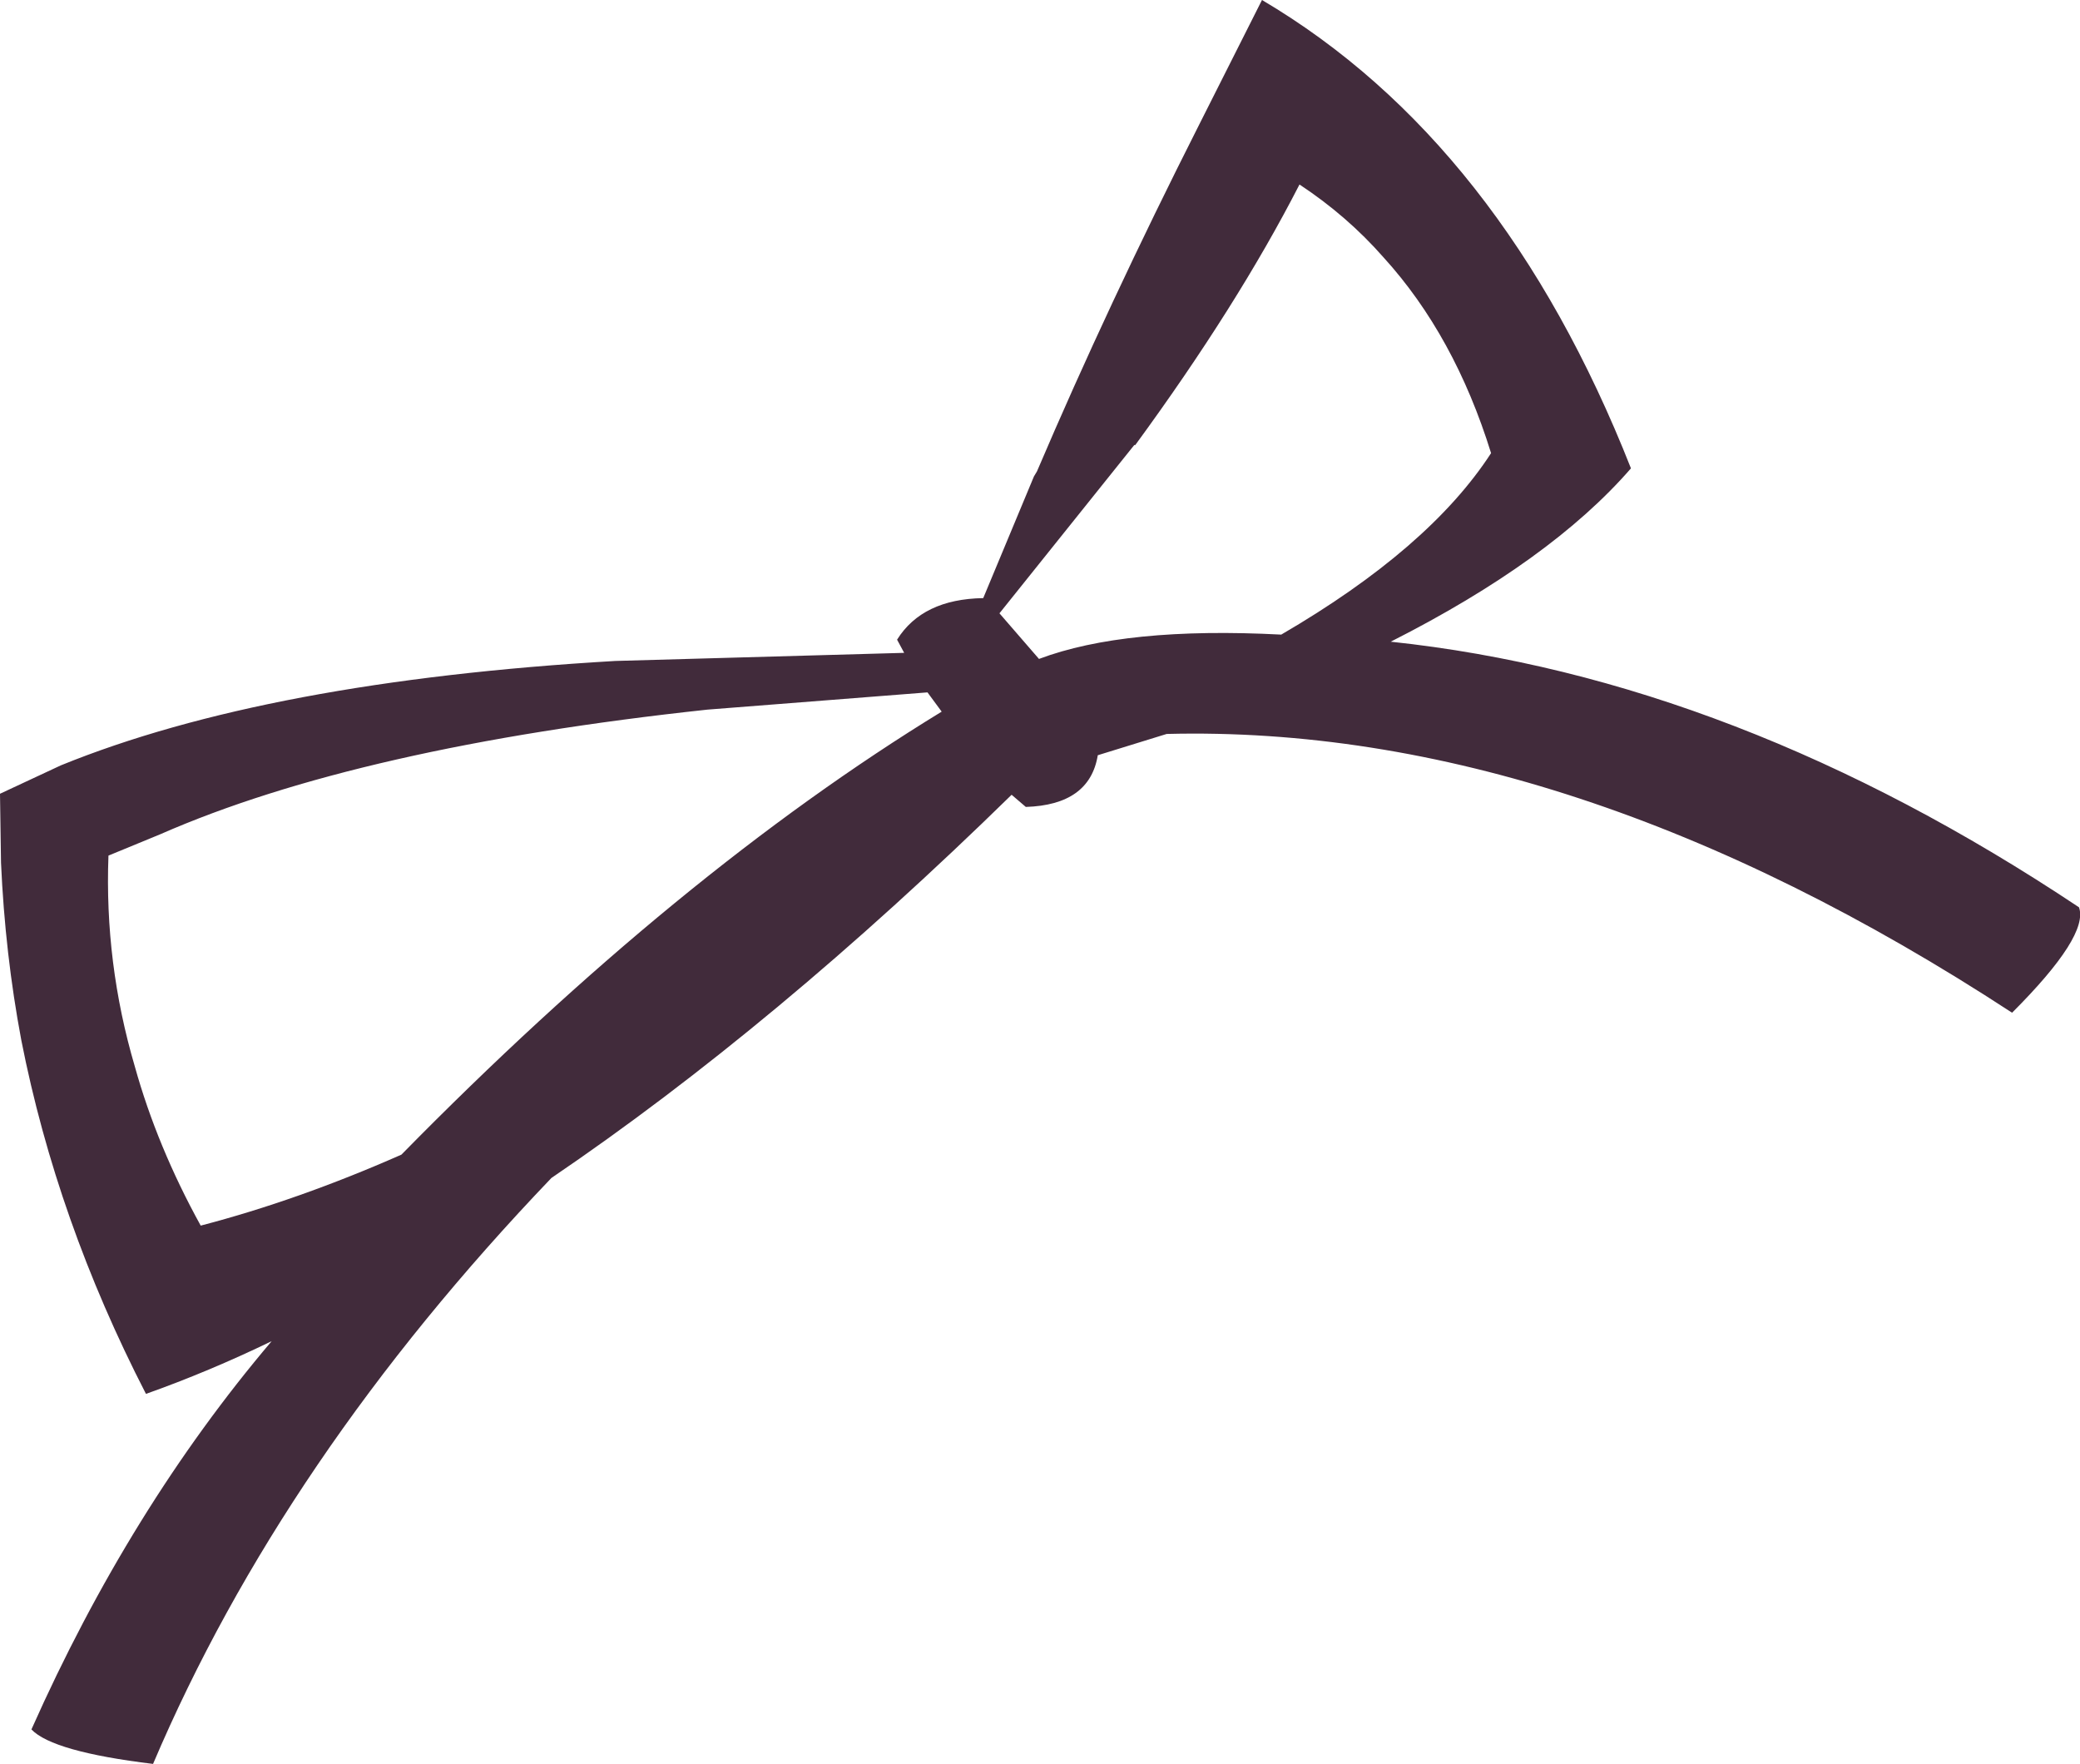 <?xml version="1.0" encoding="UTF-8" standalone="no"?>
<svg xmlns:xlink="http://www.w3.org/1999/xlink" height="87.0px" width="102.6px" xmlns="http://www.w3.org/2000/svg">
  <g transform="matrix(1.0, 0.0, 0.0, 1.0, 51.3, 43.5)">
    <path d="M-2.0 -13.25 L-0.05 -11.0 Q4.2 -12.6 11.9 -12.2 19.2 -16.45 22.25 -21.15 20.45 -26.95 16.95 -30.8 15.15 -32.85 12.8 -34.4 9.75 -28.45 4.7 -21.55 L4.65 -21.55 -2.0 -13.25 M17.3 -11.85 Q34.3 -10.05 51.25 1.25 51.75 2.65 47.95 6.45 26.15 -7.8 6.25 -7.3 L2.85 -6.25 Q2.45 -3.8 -0.7 -3.7 L-1.4 -4.3 Q-13.05 7.1 -24.1 14.6 -37.35 28.45 -43.75 43.5 -48.7 42.9 -49.75 41.8 -44.9 30.9 -37.9 22.65 -41.0 24.15 -44.1 25.25 -48.5 16.7 -50.25 7.8 -51.05 3.55 -51.25 -0.95 L-51.3 -4.35 -48.3 -5.75 Q-38.1 -9.9 -20.95 -10.9 L-6.7 -11.3 -7.05 -11.95 Q-5.8 -13.95 -2.8 -14.0 L-0.3 -20.0 -0.15 -20.25 Q3.35 -28.45 7.85 -37.35 L10.95 -43.5 Q22.8 -36.5 29.15 -20.4 25.2 -15.85 17.3 -11.85 M-43.4 -2.35 L-45.95 -1.3 Q-46.15 4.0 -44.65 9.1 -43.55 13.05 -41.4 16.95 -36.6 15.7 -31.5 13.45 -17.85 -0.45 -4.85 -8.4 L-5.55 -9.35 -16.4 -8.5 Q-33.6 -6.65 -43.4 -2.35" fill="#412b3b" fill-rule="evenodd" stroke="none"/>
  </g>
</svg>
